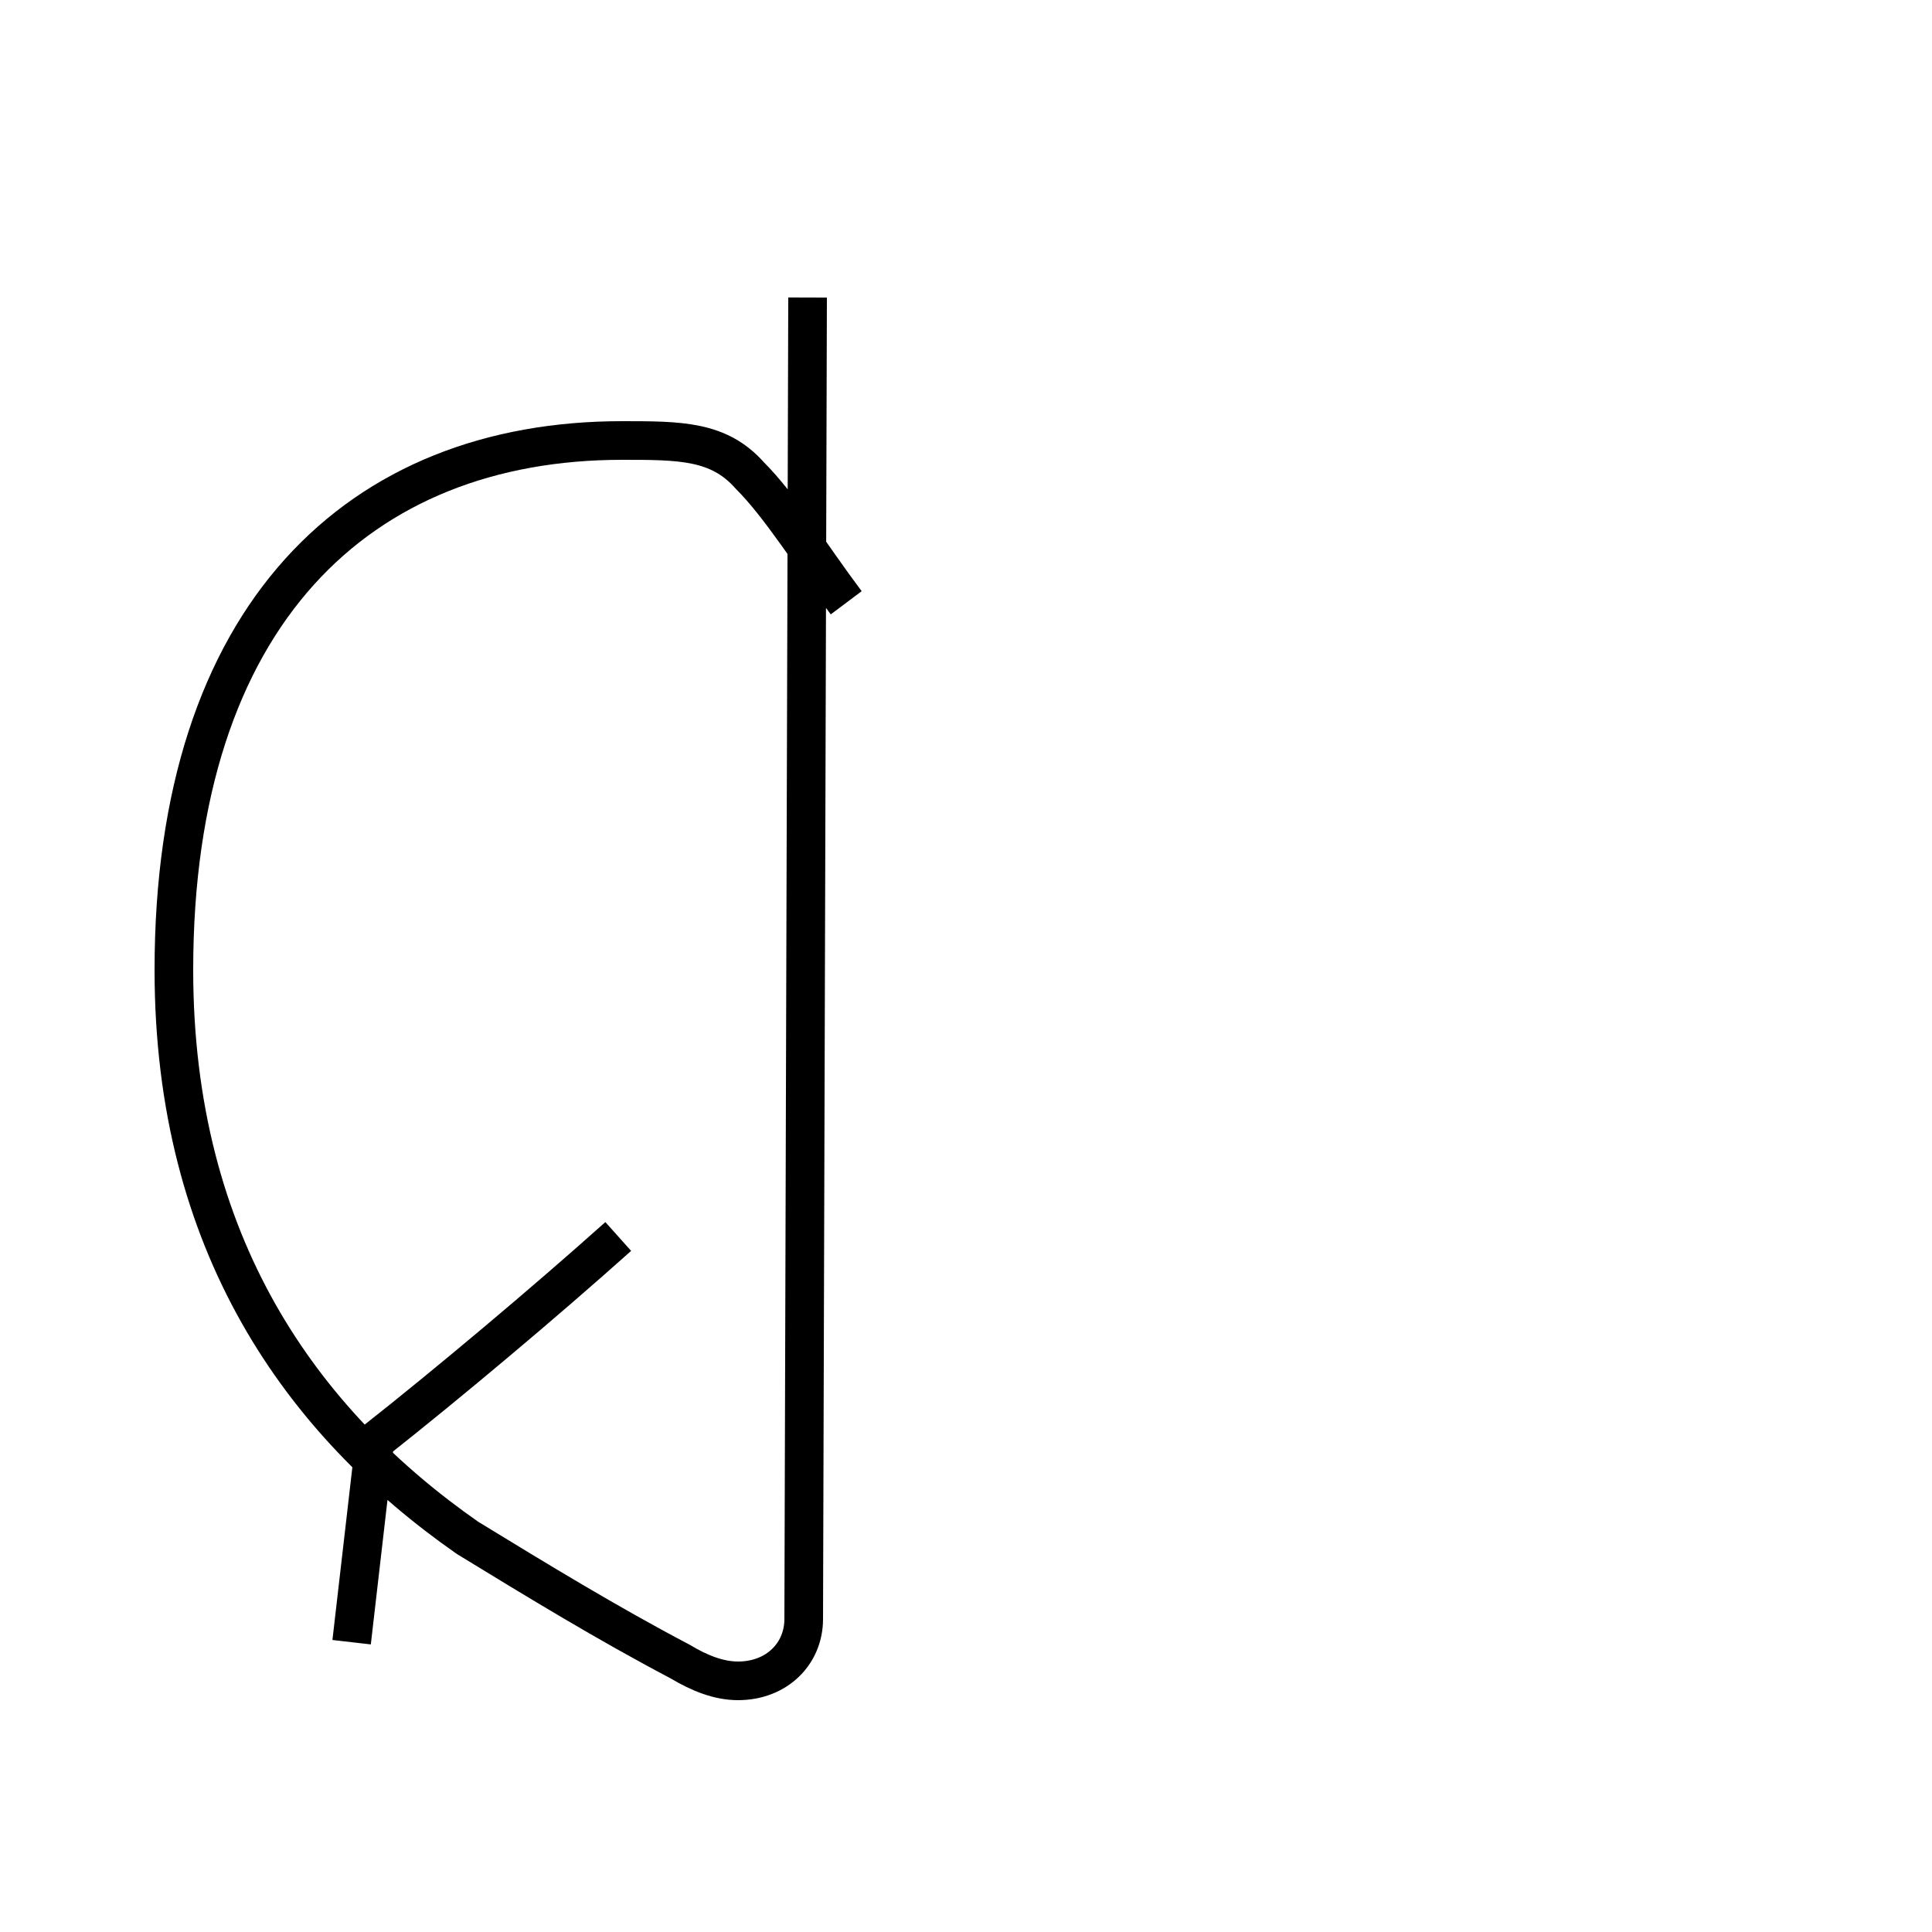 <?xml version='1.0' encoding='utf8'?>
<svg viewBox="0.0 -44.0 50.0 50.0" version="1.1" xmlns="http://www.w3.org/2000/svg">
<rect x="0.0" y="-44.0" width="50.0" height="50.0" fill="#808080" stroke="none"/>
<rect x="-1000" y="-1000" width="2000" height="2000" stroke="white" fill="white"/>
<g style="fill:none; stroke:#000000;  stroke-width:1">
<path d="M 9.1 1.5 L 9.7 6.7 C 11.6 8.2 14.1 10.3 16.0 12.0 M 21.9 28.4 C 21.0 29.6 20.2 30.9 19.4 31.7 C 18.6 32.6 17.6 32.6 16.1 32.6 C 9.3 32.6 4.5 28.1 4.5 18.9 C 4.5 11.8 7.8 7.2 12.1 4.2 C 13.9 3.1 15.7 2.0 17.6 1.0 C 18.1 0.7 18.6 0.5 19.1 0.5 C 20.1 0.5 20.8 1.2 20.8 2.1 L 20.9 36.3 " transform="scale(1, -1)" />
</g>
</svg>